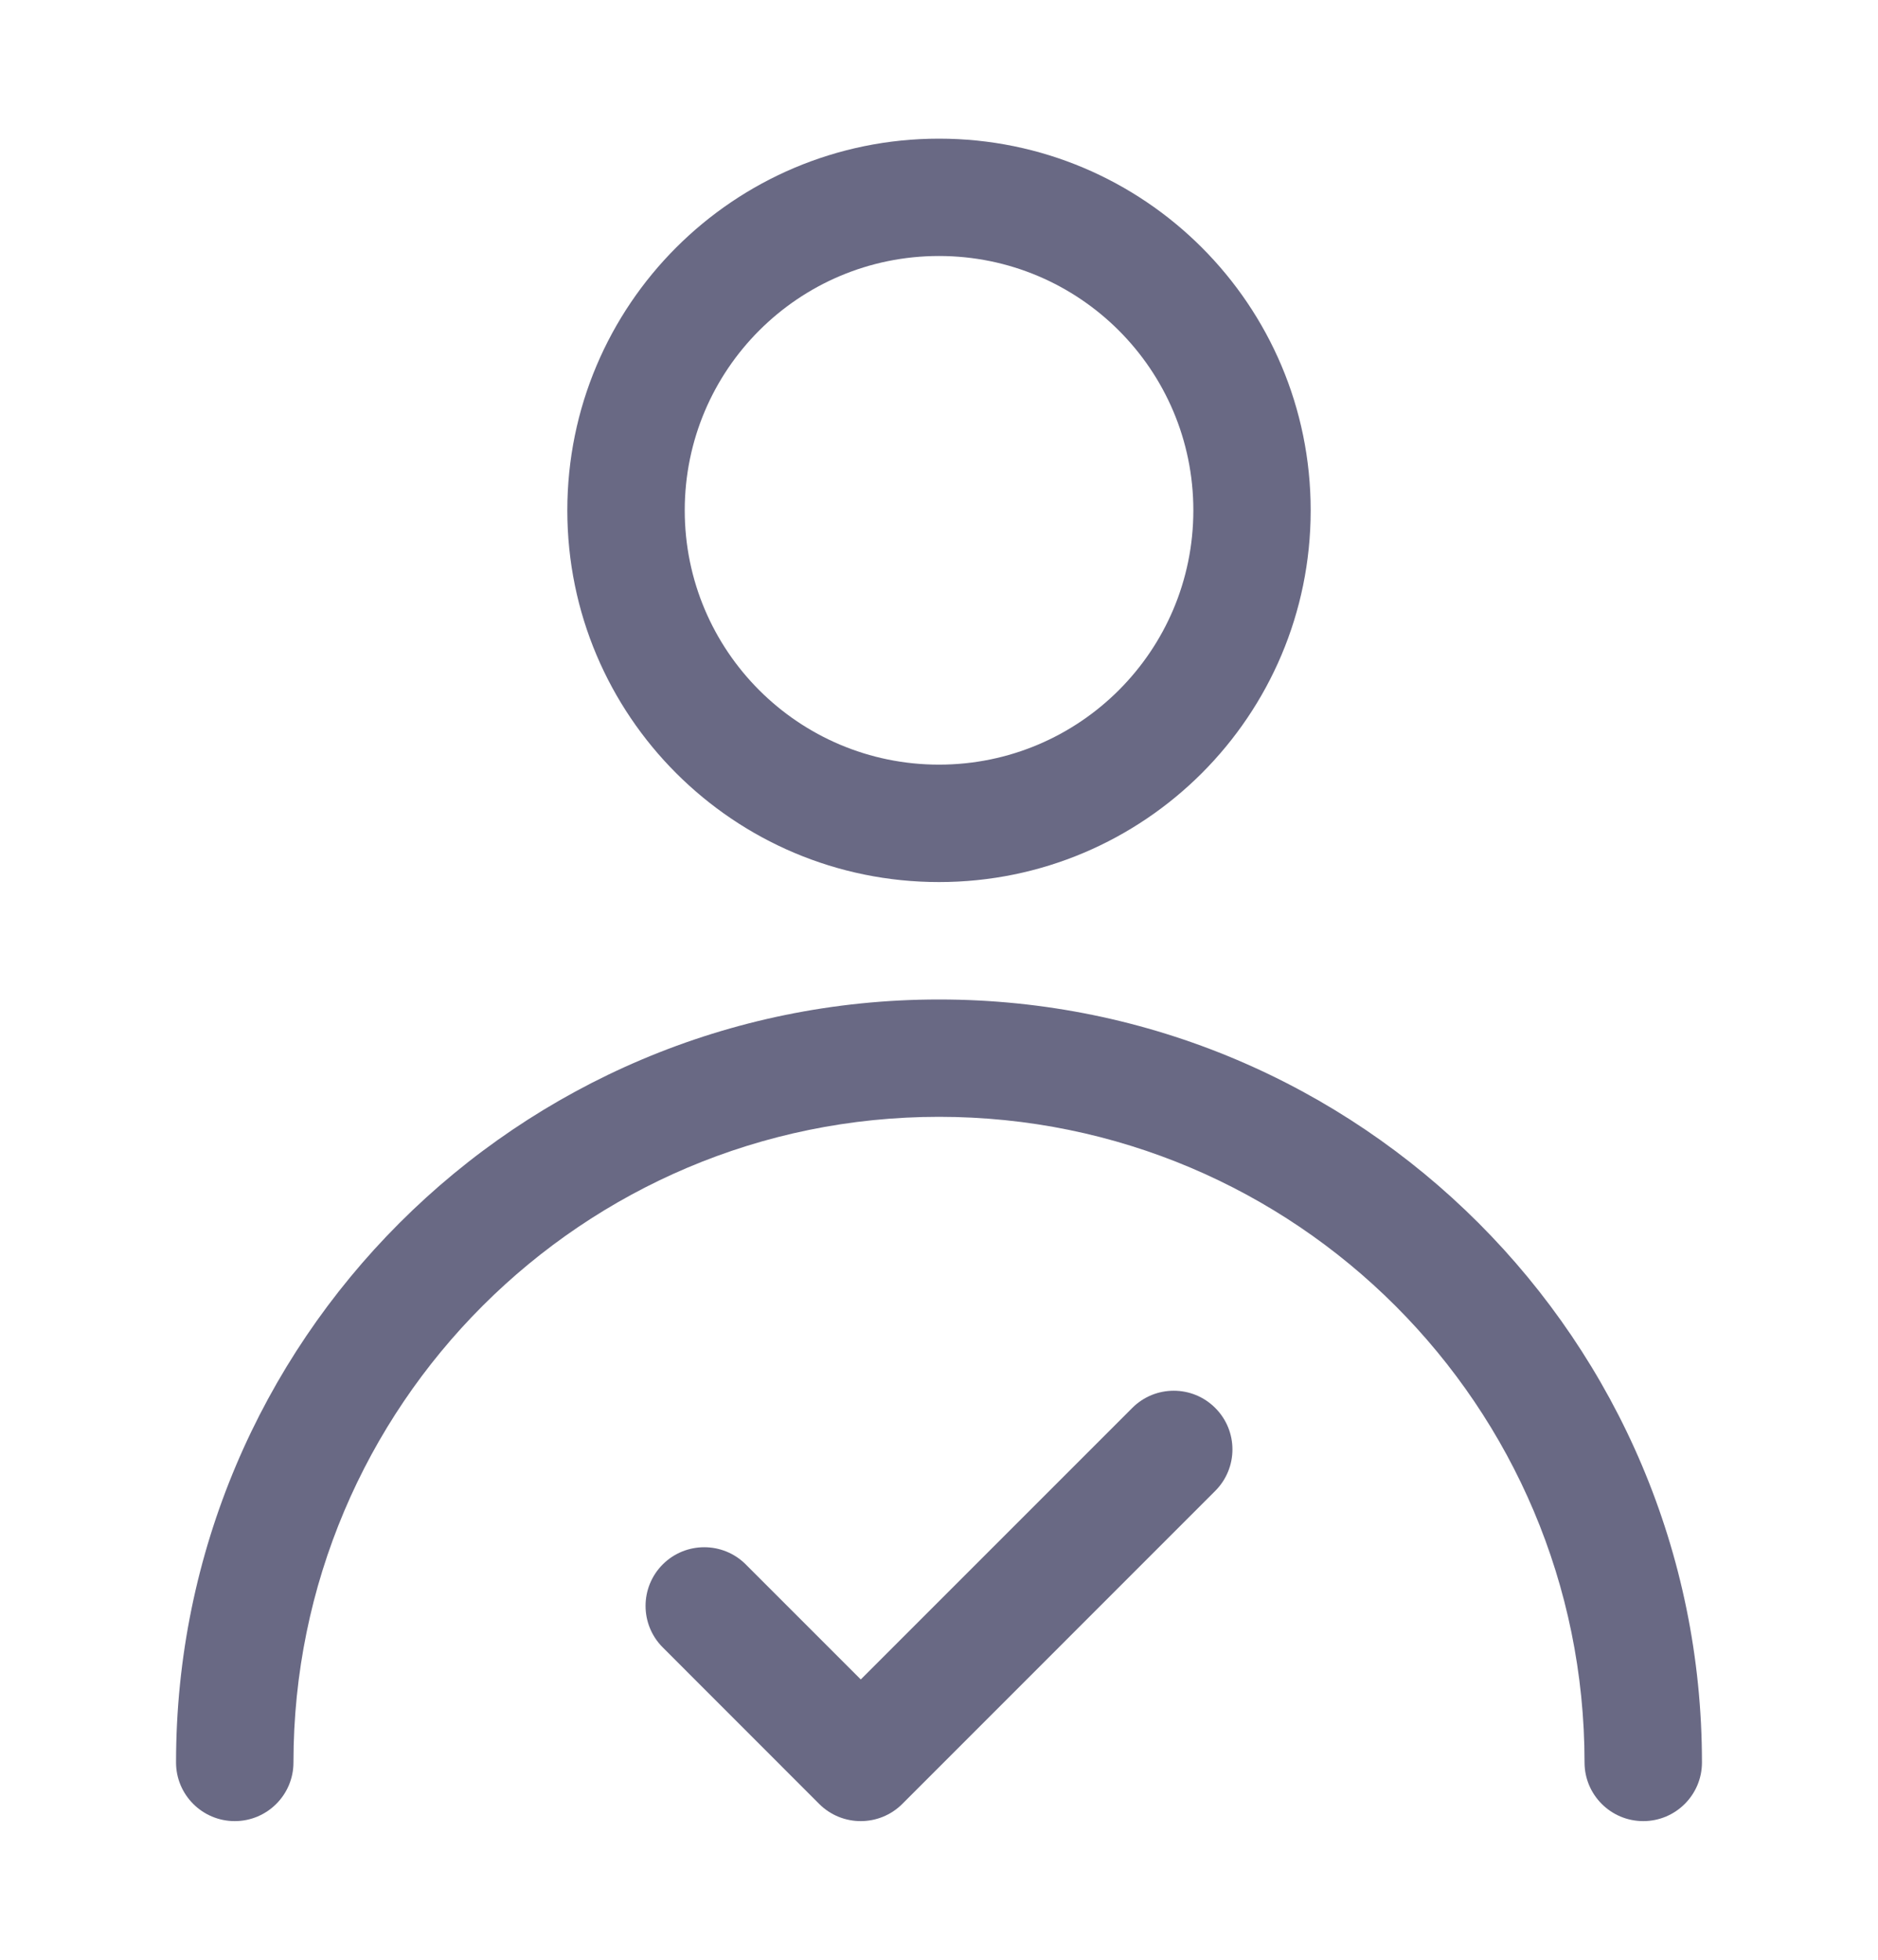 <svg width="23" height="24" viewBox="0 0 23 24" fill="none" xmlns="http://www.w3.org/2000/svg">
<path fill-rule="evenodd" clip-rule="evenodd" d="M11.5 3.135C9.78 3.135 8.386 4.53 8.386 6.25C8.386 7.97 9.78 9.364 11.5 9.364C13.22 9.364 14.615 7.97 14.615 6.25C14.615 4.53 13.22 3.135 11.5 3.135ZM6.948 6.25C6.948 3.736 8.986 1.698 11.5 1.698C14.014 1.698 16.052 3.736 16.052 6.25C16.052 8.764 14.014 10.802 11.5 10.802C8.986 10.802 6.948 8.764 6.948 6.25Z" fill="#696984"/>
<path fill-rule="evenodd" clip-rule="evenodd" d="M2.156 21.584C2.156 16.423 6.34 12.24 11.5 12.24C16.66 12.24 20.844 16.423 20.844 21.584C20.844 21.98 20.522 22.302 20.125 22.302C19.728 22.302 19.406 21.98 19.406 21.584C19.406 17.217 15.867 13.677 11.5 13.677C7.134 13.677 3.594 17.217 3.594 21.584C3.594 21.98 3.272 22.302 2.875 22.302C2.478 22.302 2.156 21.98 2.156 21.584Z" fill="#696984"/>
<path fill-rule="evenodd" clip-rule="evenodd" d="M14.883 17.242C15.164 17.523 15.164 17.977 14.883 18.258L11.05 22.092C10.769 22.372 10.314 22.372 10.033 22.092L8.117 20.175C7.836 19.894 7.836 19.439 8.117 19.158C8.397 18.878 8.853 18.878 9.133 19.158L10.542 20.567L13.867 17.242C14.148 16.961 14.602 16.961 14.883 17.242Z" fill="#696984"/>
</svg>
